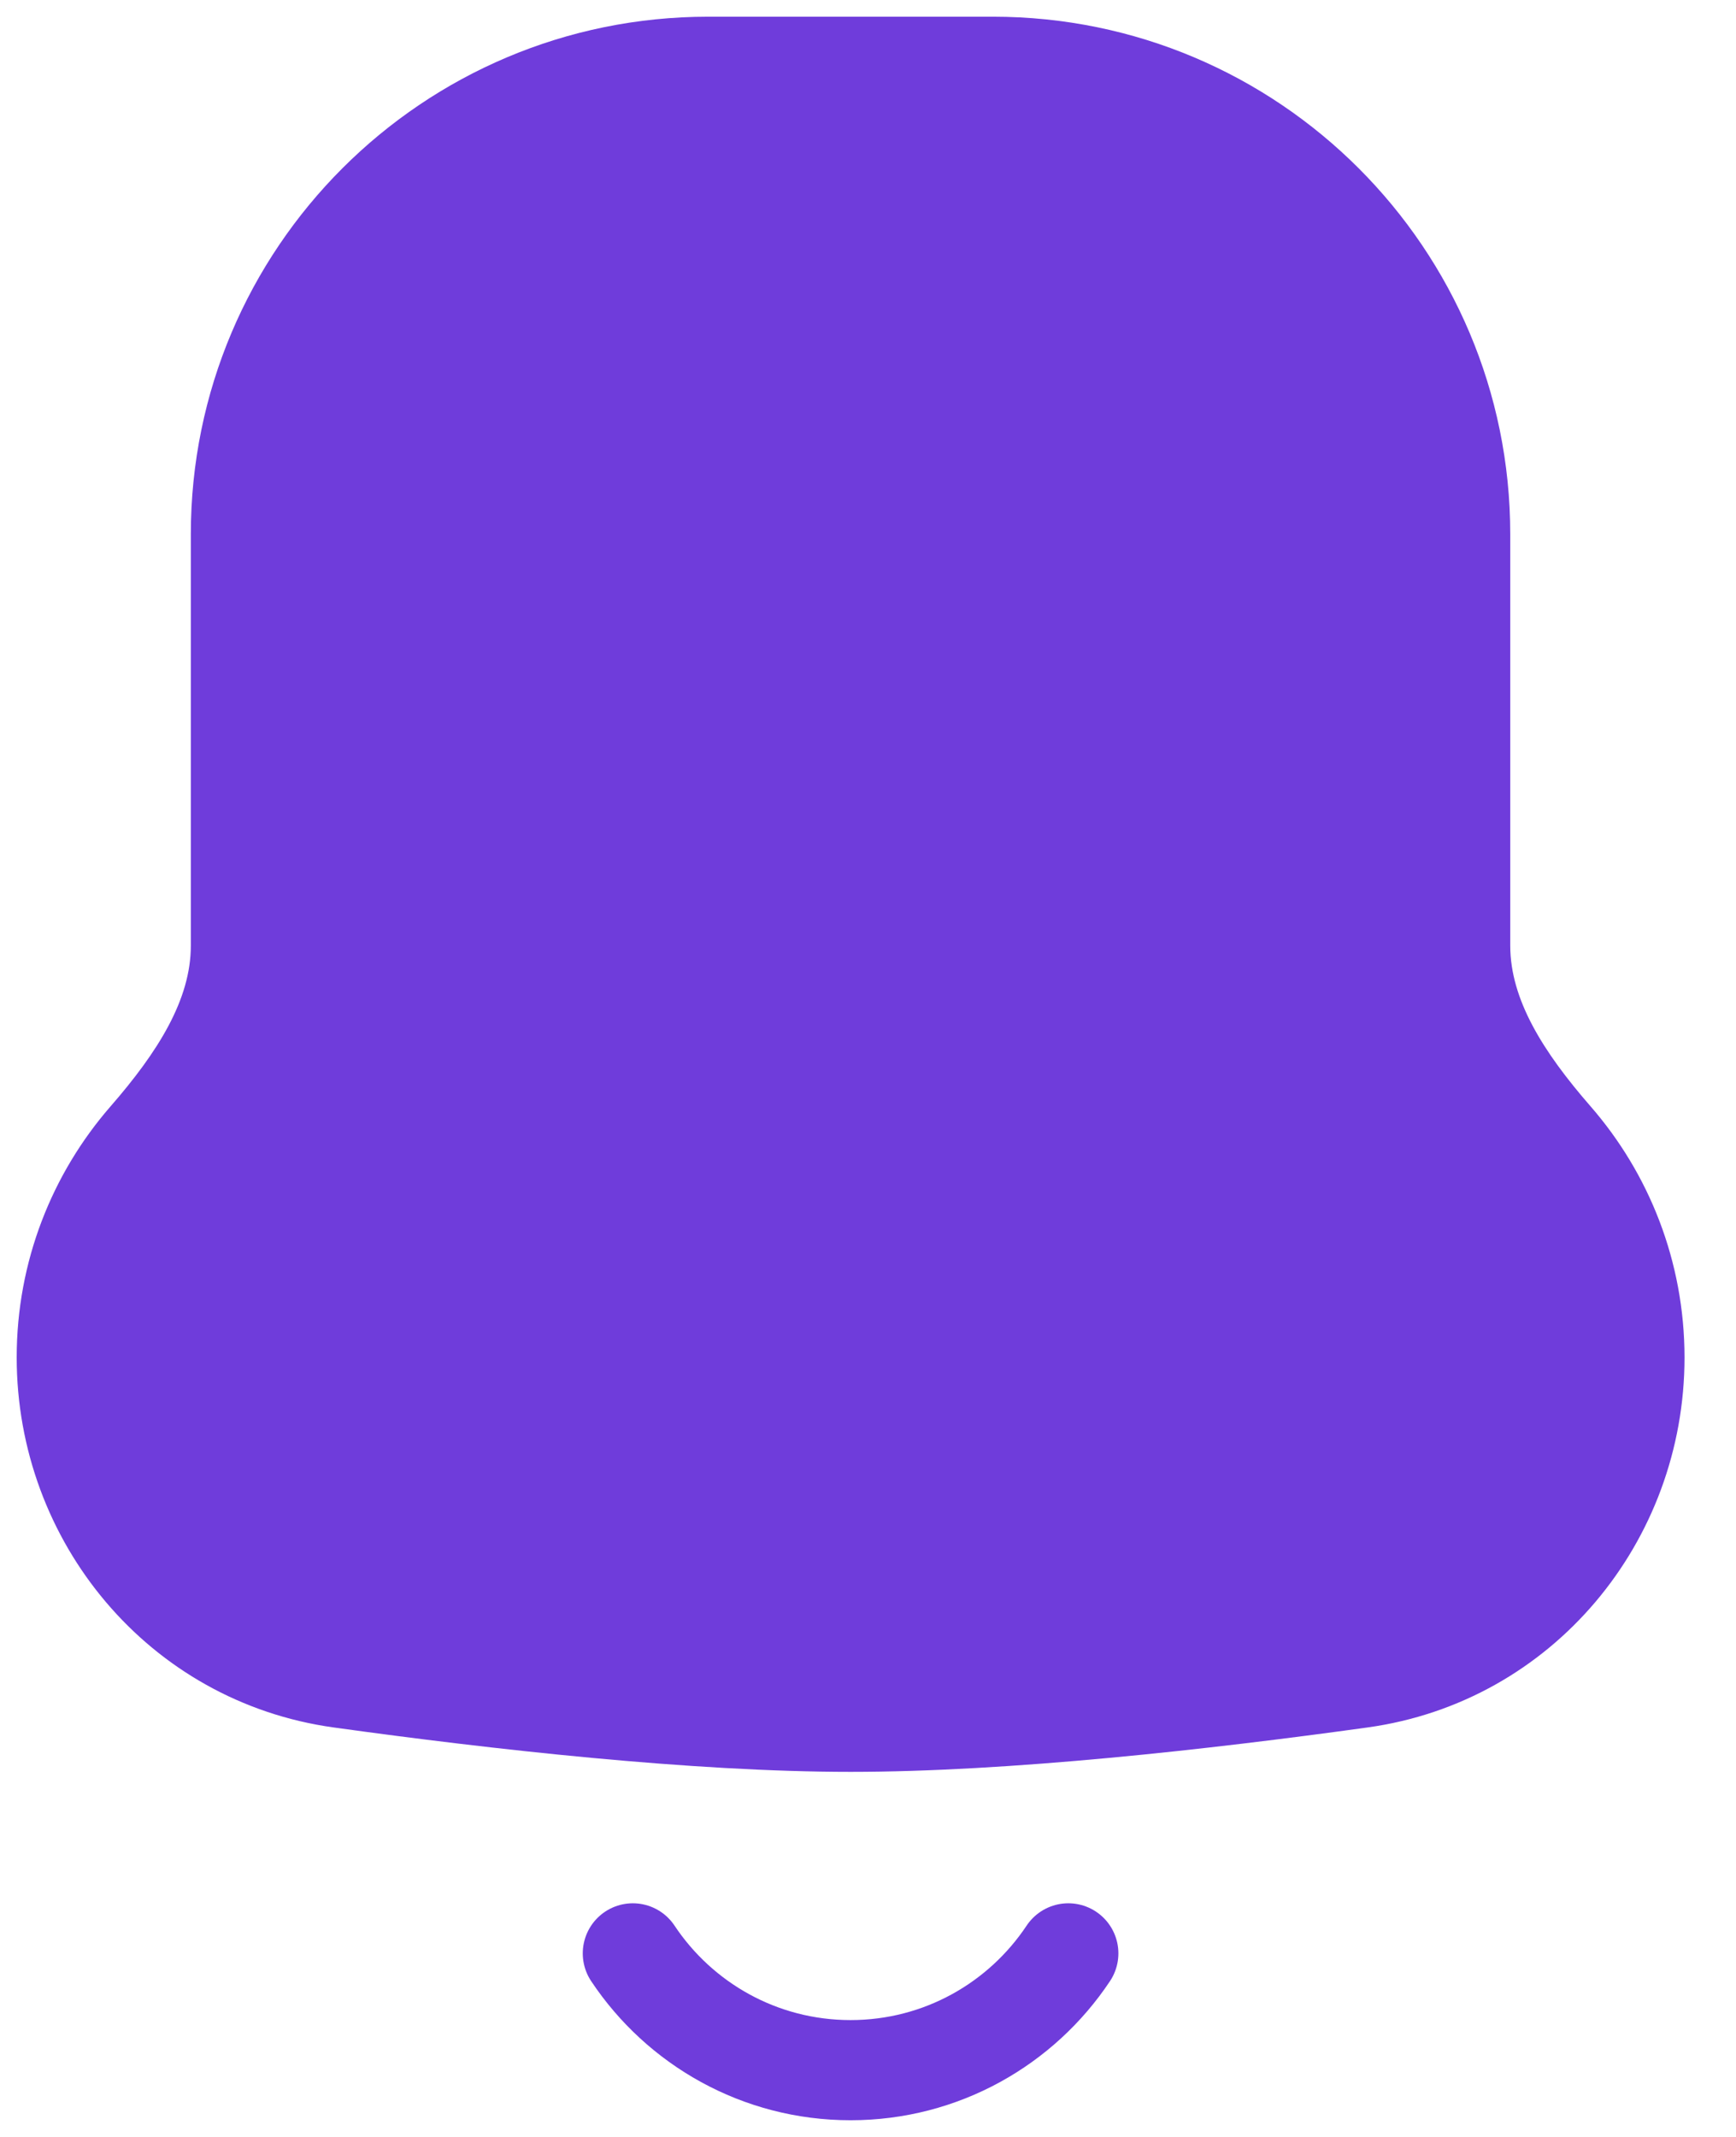 <svg width="26" height="32" viewBox="0 0 26 32" fill="none" xmlns="http://www.w3.org/2000/svg">
<path d="M14.869 1C18.735 1 21.869 4.134 21.869 8V14.161C21.869 15.262 22.532 16.229 23.255 17.058C24.017 17.933 24.478 19.076 24.479 20.327C24.479 22.732 22.761 24.795 20.379 25.125C18.014 25.453 15.059 25.783 12.739 25.783C10.42 25.783 7.465 25.453 5.1 25.125C2.718 24.795 1 22.732 1 20.327C1 19.076 1.461 17.933 2.223 17.058C2.945 16.229 3.608 15.262 3.608 14.162V8C3.608 4.134 6.743 1 10.608 1H14.869Z" fill="#6F3CDB"/>
<path d="M24.479 20.327H25.229V20.327L24.479 20.327ZM20.379 25.125L20.482 25.868L20.379 25.125ZM12.739 25.783L12.739 26.533H12.739V25.783ZM5.1 25.125L4.997 25.868L5.1 25.125ZM1 20.327L0.25 20.327V20.327H1ZM3.608 8H2.858H3.608ZM10.608 1V0.25H10.608L10.608 1ZM23.255 17.058L22.69 17.551L23.255 17.058ZM14.869 1V1.75C18.321 1.75 21.119 4.548 21.119 8H21.869H22.619C22.619 3.72 19.149 0.25 14.869 0.25V1ZM21.869 8H21.119V14.161H21.869H22.619V8H21.869ZM23.255 17.058L22.69 17.551C23.337 18.294 23.728 19.264 23.729 20.327L24.479 20.327L25.229 20.327C25.228 18.888 24.697 17.572 23.821 16.566L23.255 17.058ZM24.479 20.327H23.729C23.729 22.375 22.269 24.106 20.276 24.382L20.379 25.125L20.482 25.868C23.252 25.484 25.229 23.088 25.229 20.327H24.479ZM20.379 25.125L20.276 24.382C17.917 24.709 15.004 25.033 12.739 25.033V25.783V26.533C15.113 26.533 18.111 26.197 20.482 25.868L20.379 25.125ZM12.739 25.783L12.739 25.033C10.474 25.033 7.562 24.709 5.203 24.382L5.1 25.125L4.997 25.868C7.368 26.197 10.365 26.533 12.739 26.533L12.739 25.783ZM5.1 25.125L5.203 24.382C3.209 24.106 1.75 22.375 1.75 20.327H1H0.25C0.25 23.088 2.227 25.484 4.997 25.868L5.1 25.125ZM1 20.327L1.75 20.327C1.75 19.264 2.141 18.294 2.789 17.551L2.223 17.058L1.657 16.566C0.781 17.572 0.25 18.889 0.25 20.327L1 20.327ZM3.608 14.162H4.358V8H3.608H2.858V14.162H3.608ZM3.608 8H4.358C4.358 4.548 7.157 1.75 10.608 1.75L10.608 1L10.608 0.25C6.328 0.25 2.858 3.72 2.858 8H3.608ZM10.608 1V1.75H14.869V1V0.25H10.608V1ZM2.223 17.058L2.789 17.551C3.524 16.706 4.358 15.557 4.358 14.162H3.608H2.858C2.858 14.967 2.367 15.751 1.657 16.566L2.223 17.058ZM21.869 14.161H21.119C21.119 15.557 21.954 16.707 22.69 17.551L23.255 17.058L23.821 16.566C23.111 15.751 22.619 14.967 22.619 14.161H21.869Z" fill="#6F3CDB"/>
<path d="M16 29.251C15.299 30.305 14.1 31 12.739 31C11.378 31 10.179 30.305 9.478 29.251" stroke="#6F3CDB" stroke-width="1.5" stroke-linecap="round"/>
</svg>
